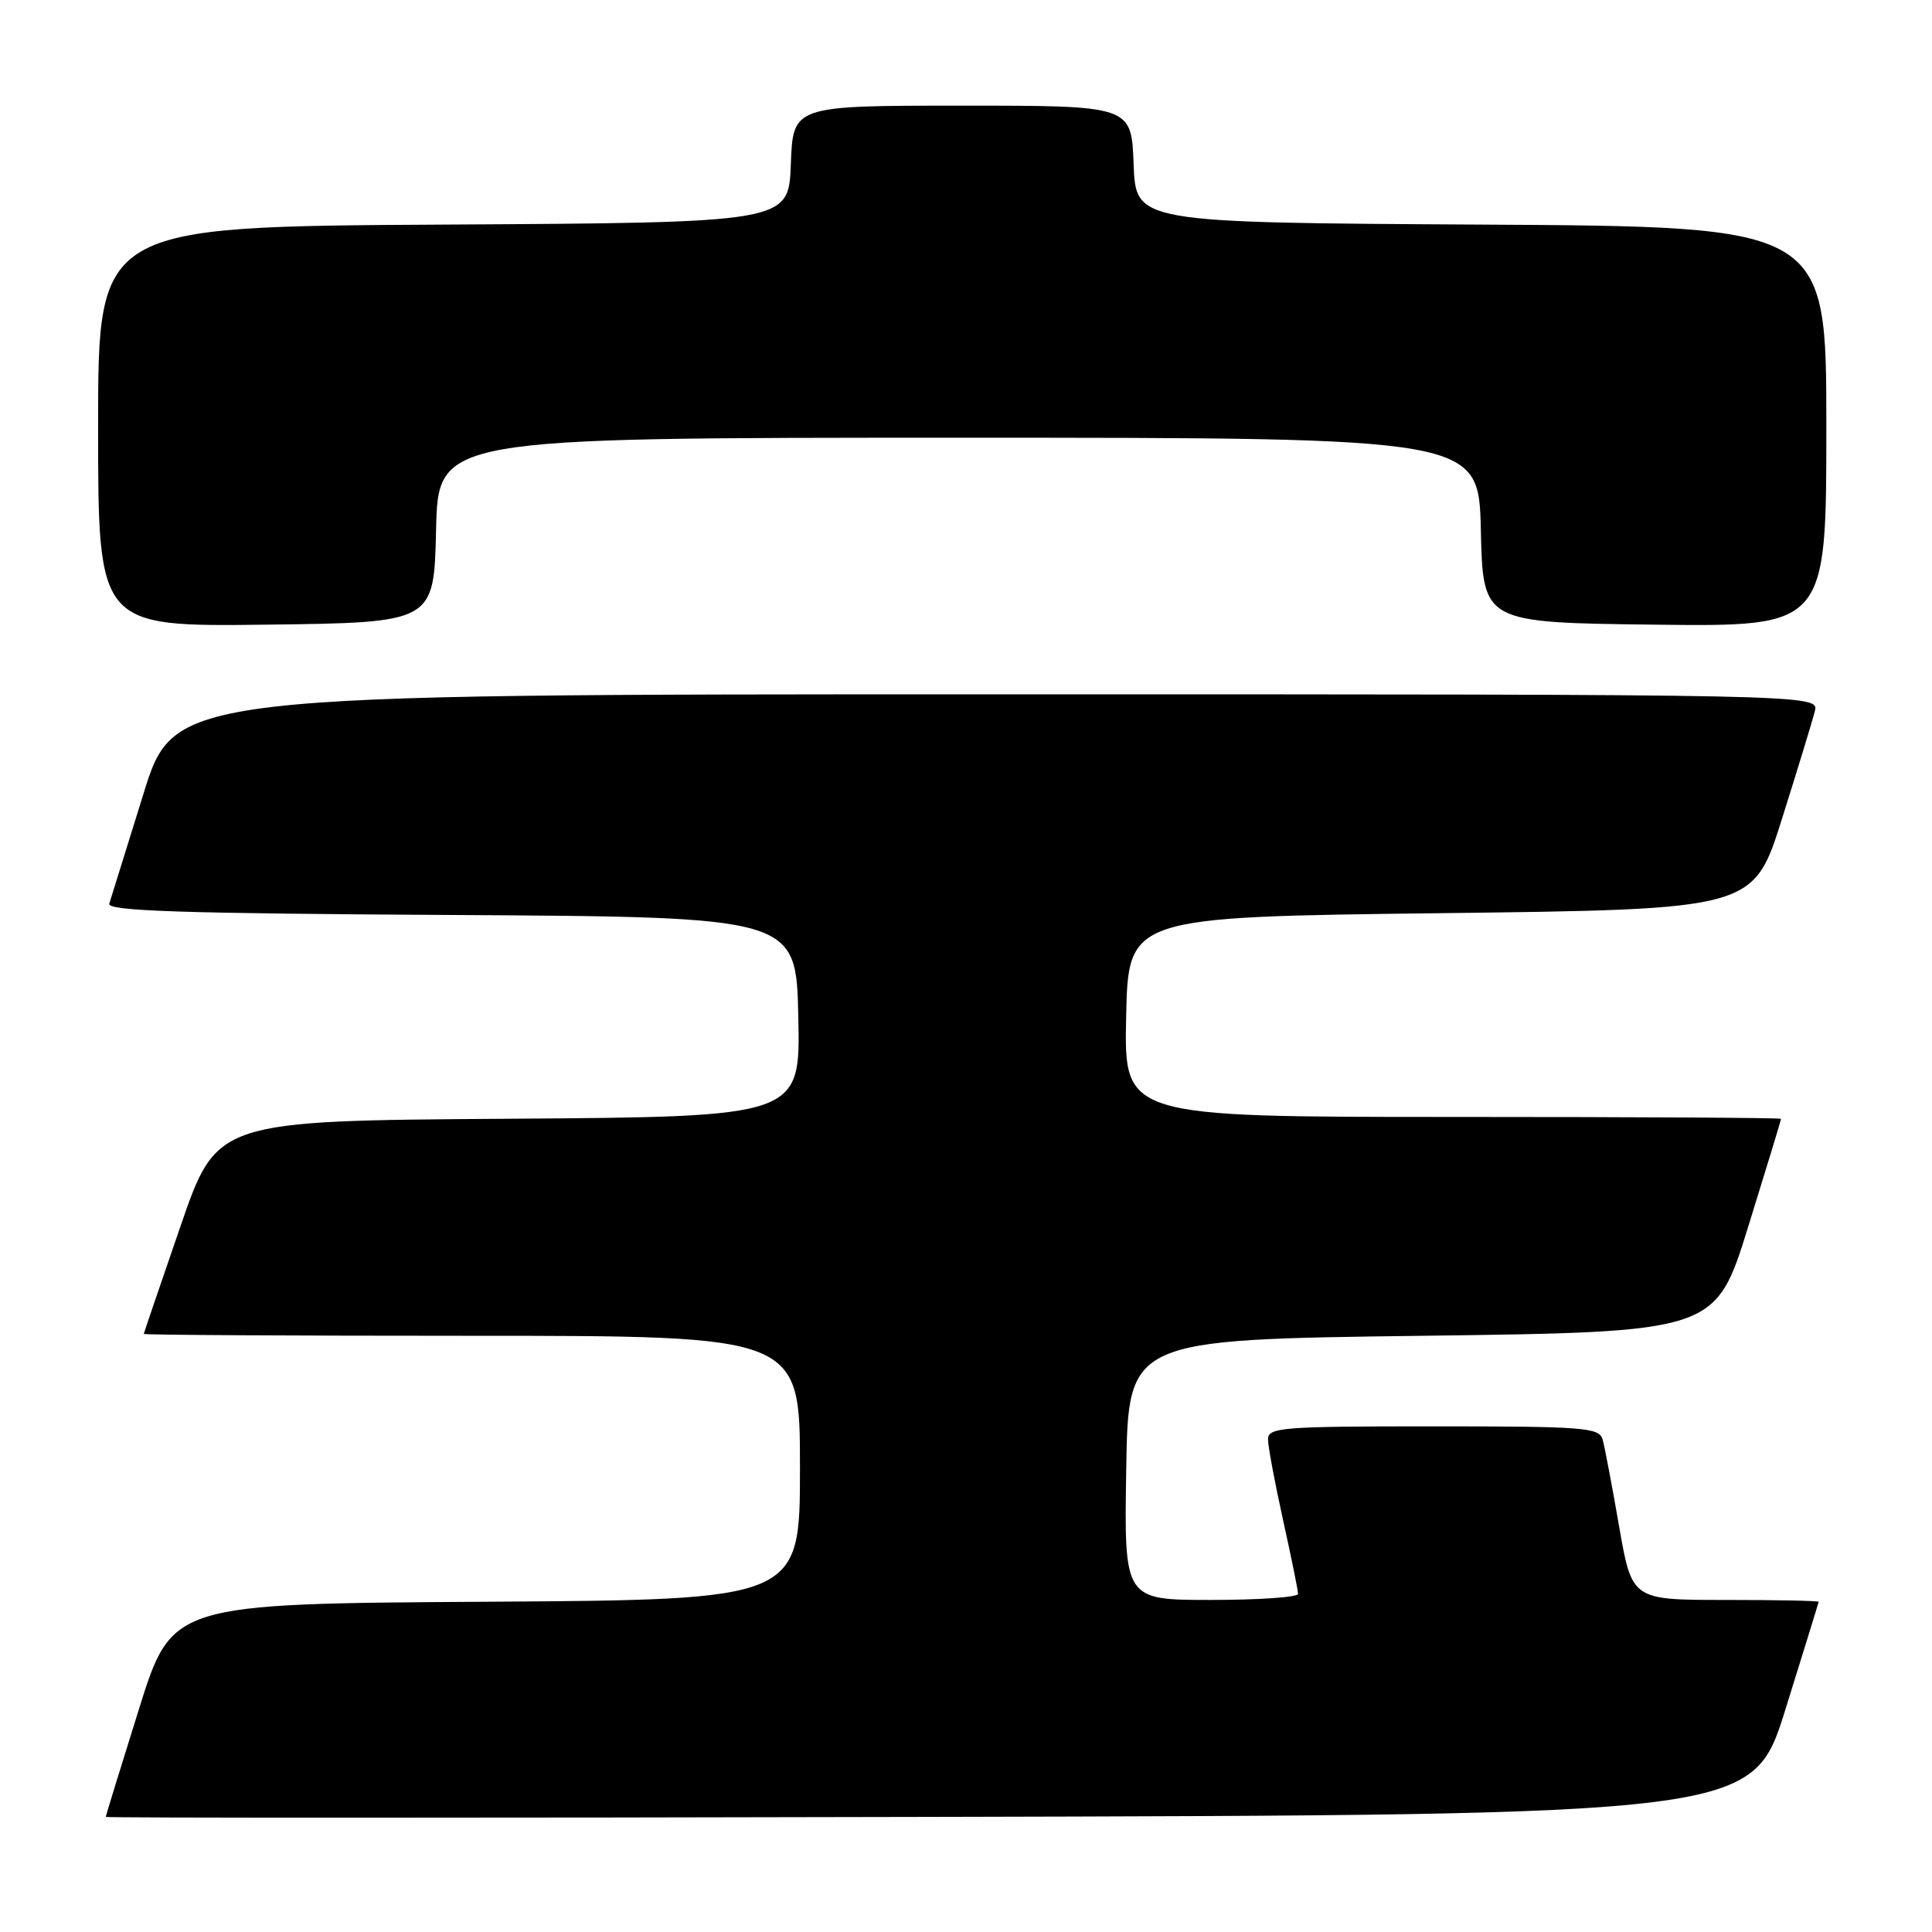 <?xml version="1.0" encoding="UTF-8" standalone="no"?>
<!DOCTYPE svg PUBLIC "-//W3C//DTD SVG 1.1//EN" "http://www.w3.org/Graphics/SVG/1.1/DTD/svg11.dtd" >
<svg xmlns="http://www.w3.org/2000/svg" xmlns:xlink="http://www.w3.org/1999/xlink" version="1.1" viewBox="0 0 256 256">
 <g >
 <path fill="currentColor"
d=" M 236.58 226.50 C 238.98 218.80 240.96 212.39 240.98 212.25 C 240.99 212.11 235.43 212.00 228.62 212.00 C 216.24 212.00 216.24 212.00 214.54 202.25 C 213.61 196.89 212.63 191.71 212.36 190.75 C 211.91 189.15 209.97 189.00 189.93 189.00 C 169.70 189.00 168.00 189.14 168.02 190.75 C 168.03 191.71 168.93 196.53 170.02 201.45 C 171.11 206.37 172.00 210.76 172.00 211.20 C 172.00 211.64 166.81 212.00 160.48 212.00 C 148.95 212.00 148.95 212.00 149.23 194.75 C 149.50 177.50 149.50 177.50 188.41 177.00 C 227.32 176.50 227.32 176.50 231.66 162.50 C 234.05 154.80 236.00 148.39 236.00 148.25 C 236.00 148.11 216.41 148.00 192.47 148.00 C 148.94 148.00 148.94 148.00 149.22 134.75 C 149.50 121.50 149.50 121.50 190.92 121.00 C 232.34 120.50 232.34 120.50 236.12 108.50 C 238.20 101.91 240.16 95.50 240.47 94.25 C 241.04 92.00 241.04 92.00 132.06 92.00 C 23.09 92.00 23.09 92.00 18.99 105.25 C 16.73 112.54 14.70 119.06 14.48 119.74 C 14.16 120.71 23.95 121.04 59.79 121.24 C 105.50 121.50 105.50 121.50 105.78 134.74 C 106.06 147.98 106.06 147.98 67.39 148.24 C 28.73 148.50 28.73 148.50 23.91 162.50 C 21.26 170.20 19.07 176.61 19.05 176.75 C 19.02 176.89 38.58 177.00 62.50 177.00 C 106.00 177.00 106.00 177.00 106.00 194.49 C 106.00 211.98 106.00 211.98 64.39 212.24 C 22.78 212.50 22.78 212.50 18.40 226.50 C 15.99 234.20 14.02 240.61 14.01 240.75 C 14.00 240.89 63.10 240.89 123.10 240.75 C 232.21 240.50 232.21 240.50 236.58 226.50 Z  M 57.78 70.25 C 58.06 58.00 58.06 58.00 127.00 58.00 C 195.94 58.00 195.94 58.00 196.22 70.25 C 196.50 82.50 196.50 82.50 219.25 82.77 C 242.00 83.04 242.00 83.04 242.00 56.53 C 242.00 30.02 242.00 30.02 196.25 29.76 C 150.50 29.50 150.50 29.50 150.21 21.75 C 149.92 14.00 149.92 14.00 127.50 14.00 C 105.08 14.00 105.08 14.00 104.79 21.75 C 104.50 29.50 104.50 29.50 58.75 29.76 C 13.00 30.02 13.00 30.02 13.00 56.53 C 13.00 83.04 13.00 83.04 35.25 82.77 C 57.50 82.50 57.50 82.50 57.78 70.25 Z "/>
</g>
</svg>
